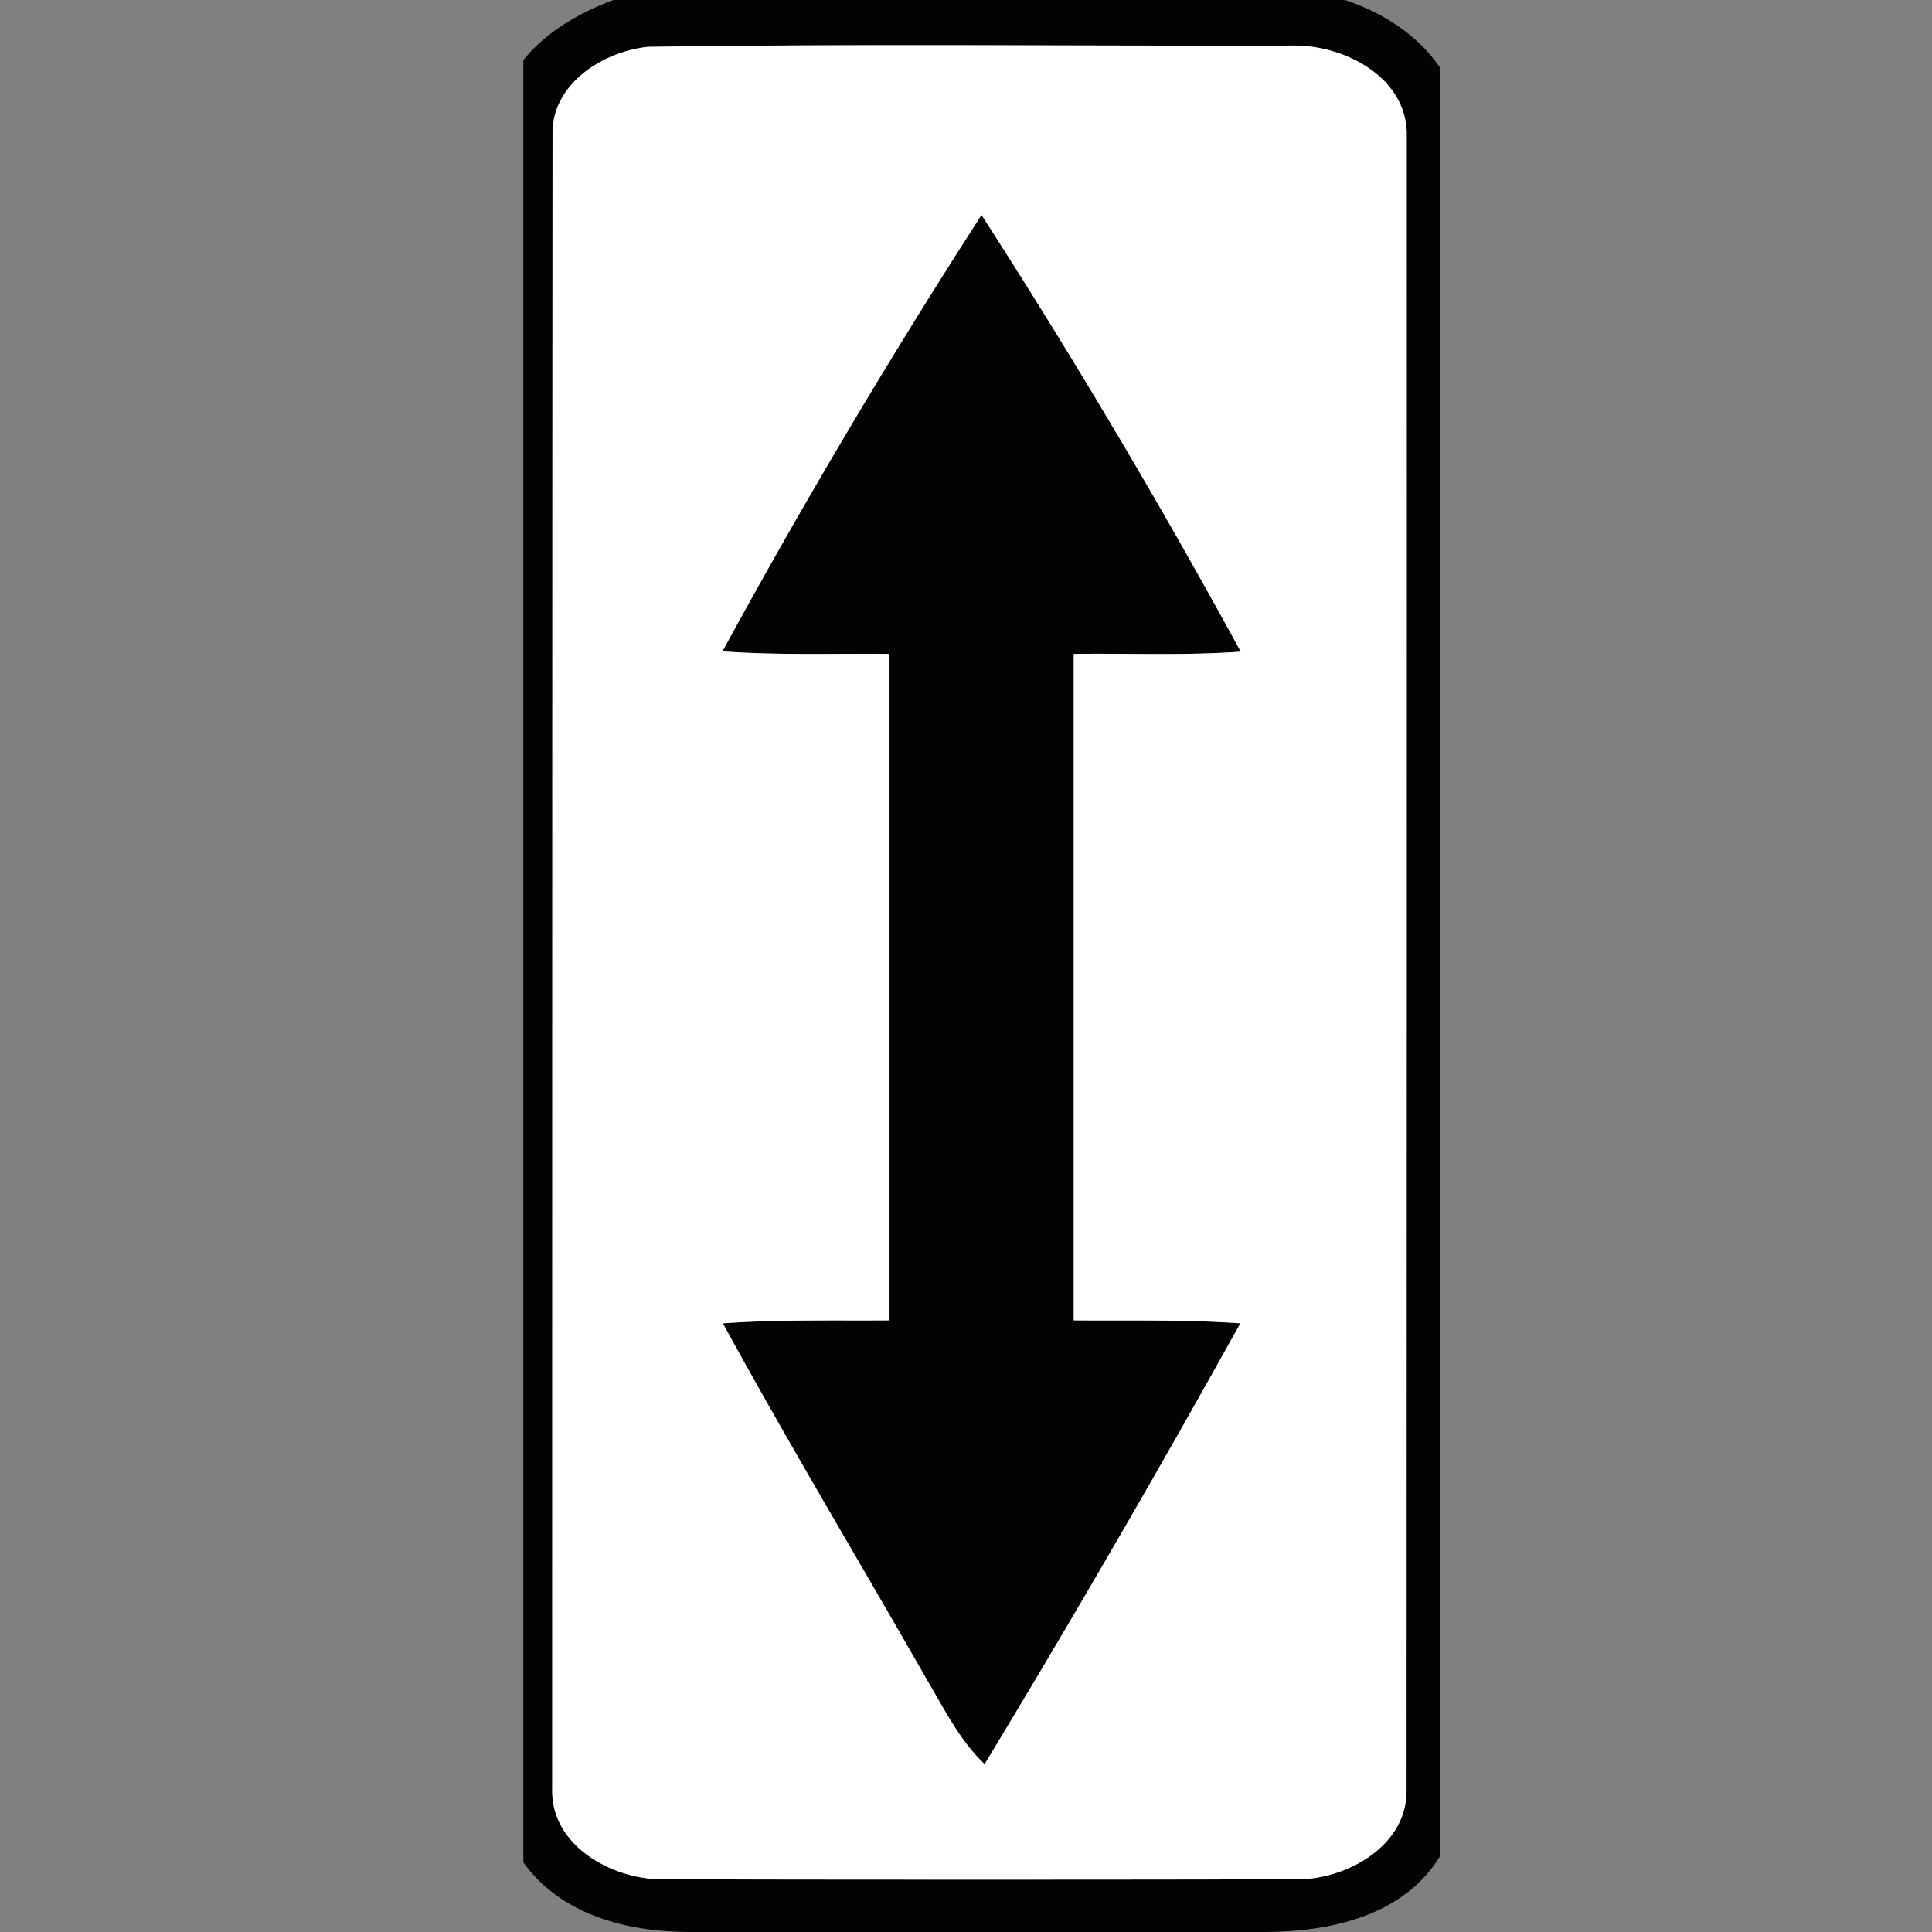 <svg xmlns="http://www.w3.org/2000/svg" width="24" height="24">
    <rect width="100%" height="100%" fill="#808080" stroke="none"/>
    <path fill="#030303" d="M7.621 0h9.087c.467.155.902.431 1.183.842v22.214c-.453.743-1.358.939-2.165.944H8.552c-.764-.003-1.581-.211-2.051-.864V.745C6.79.39 7.198.157 7.622-.001zm.427.582c-.552.059-1.176.447-1.185 1.057-.004 6.866-.002 13.731-.004 20.596-.01.691.732 1.103 1.347 1.111 2.639.005 5.278.005 7.916 0 .618-.004 1.36-.421 1.35-1.111.001-6.865.004-13.729.002-20.594C17.452.946 16.69.56 16.067.566c-2.673.007-5.348-.024-8.02.016z"/>
    <path fill="#030303" d="M12.193 2.669a86.592 86.592 0 0 1 3.221 5.426c-.691.05-1.384.019-2.075.028v8.279c.69.005 1.382-.013 2.07.037a170.446 170.446 0 0 1-3.177 5.476c-.308-.294-.499-.68-.713-1.042-.845-1.479-1.721-2.94-2.539-4.434.688-.049 1.38-.032 2.07-.037V8.123c-.692-.007-1.385.019-2.075-.032a85.23 85.23 0 0 1 3.219-5.422z"/>
    <path fill="#fff" d="M8.048.582c2.672-.04 5.347-.009 8.02-.016.623-.006 1.385.38 1.407 1.075.002 6.865-.001 13.729-.002 20.594.009.69-.732 1.107-1.35 1.111-2.638.005-5.277.005-7.916 0-.616-.009-1.358-.42-1.347-1.111.001-6.865 0-13.731.004-20.596.01-.611.633-.998 1.185-1.057zm4.145 2.087a85.704 85.704 0 0 0-3.219 5.422c.69.051 1.383.025 2.075.032v8.279c-.69.005-1.382-.012-2.07.037.817 1.494 1.694 2.955 2.539 4.434.214.362.404.749.713 1.042a170.446 170.446 0 0 0 3.177-5.476c-.688-.049-1.38-.031-2.07-.037V8.123c.691-.009 1.385.022 2.075-.028a86.592 86.592 0 0 0-3.221-5.426z"/>
</svg>

